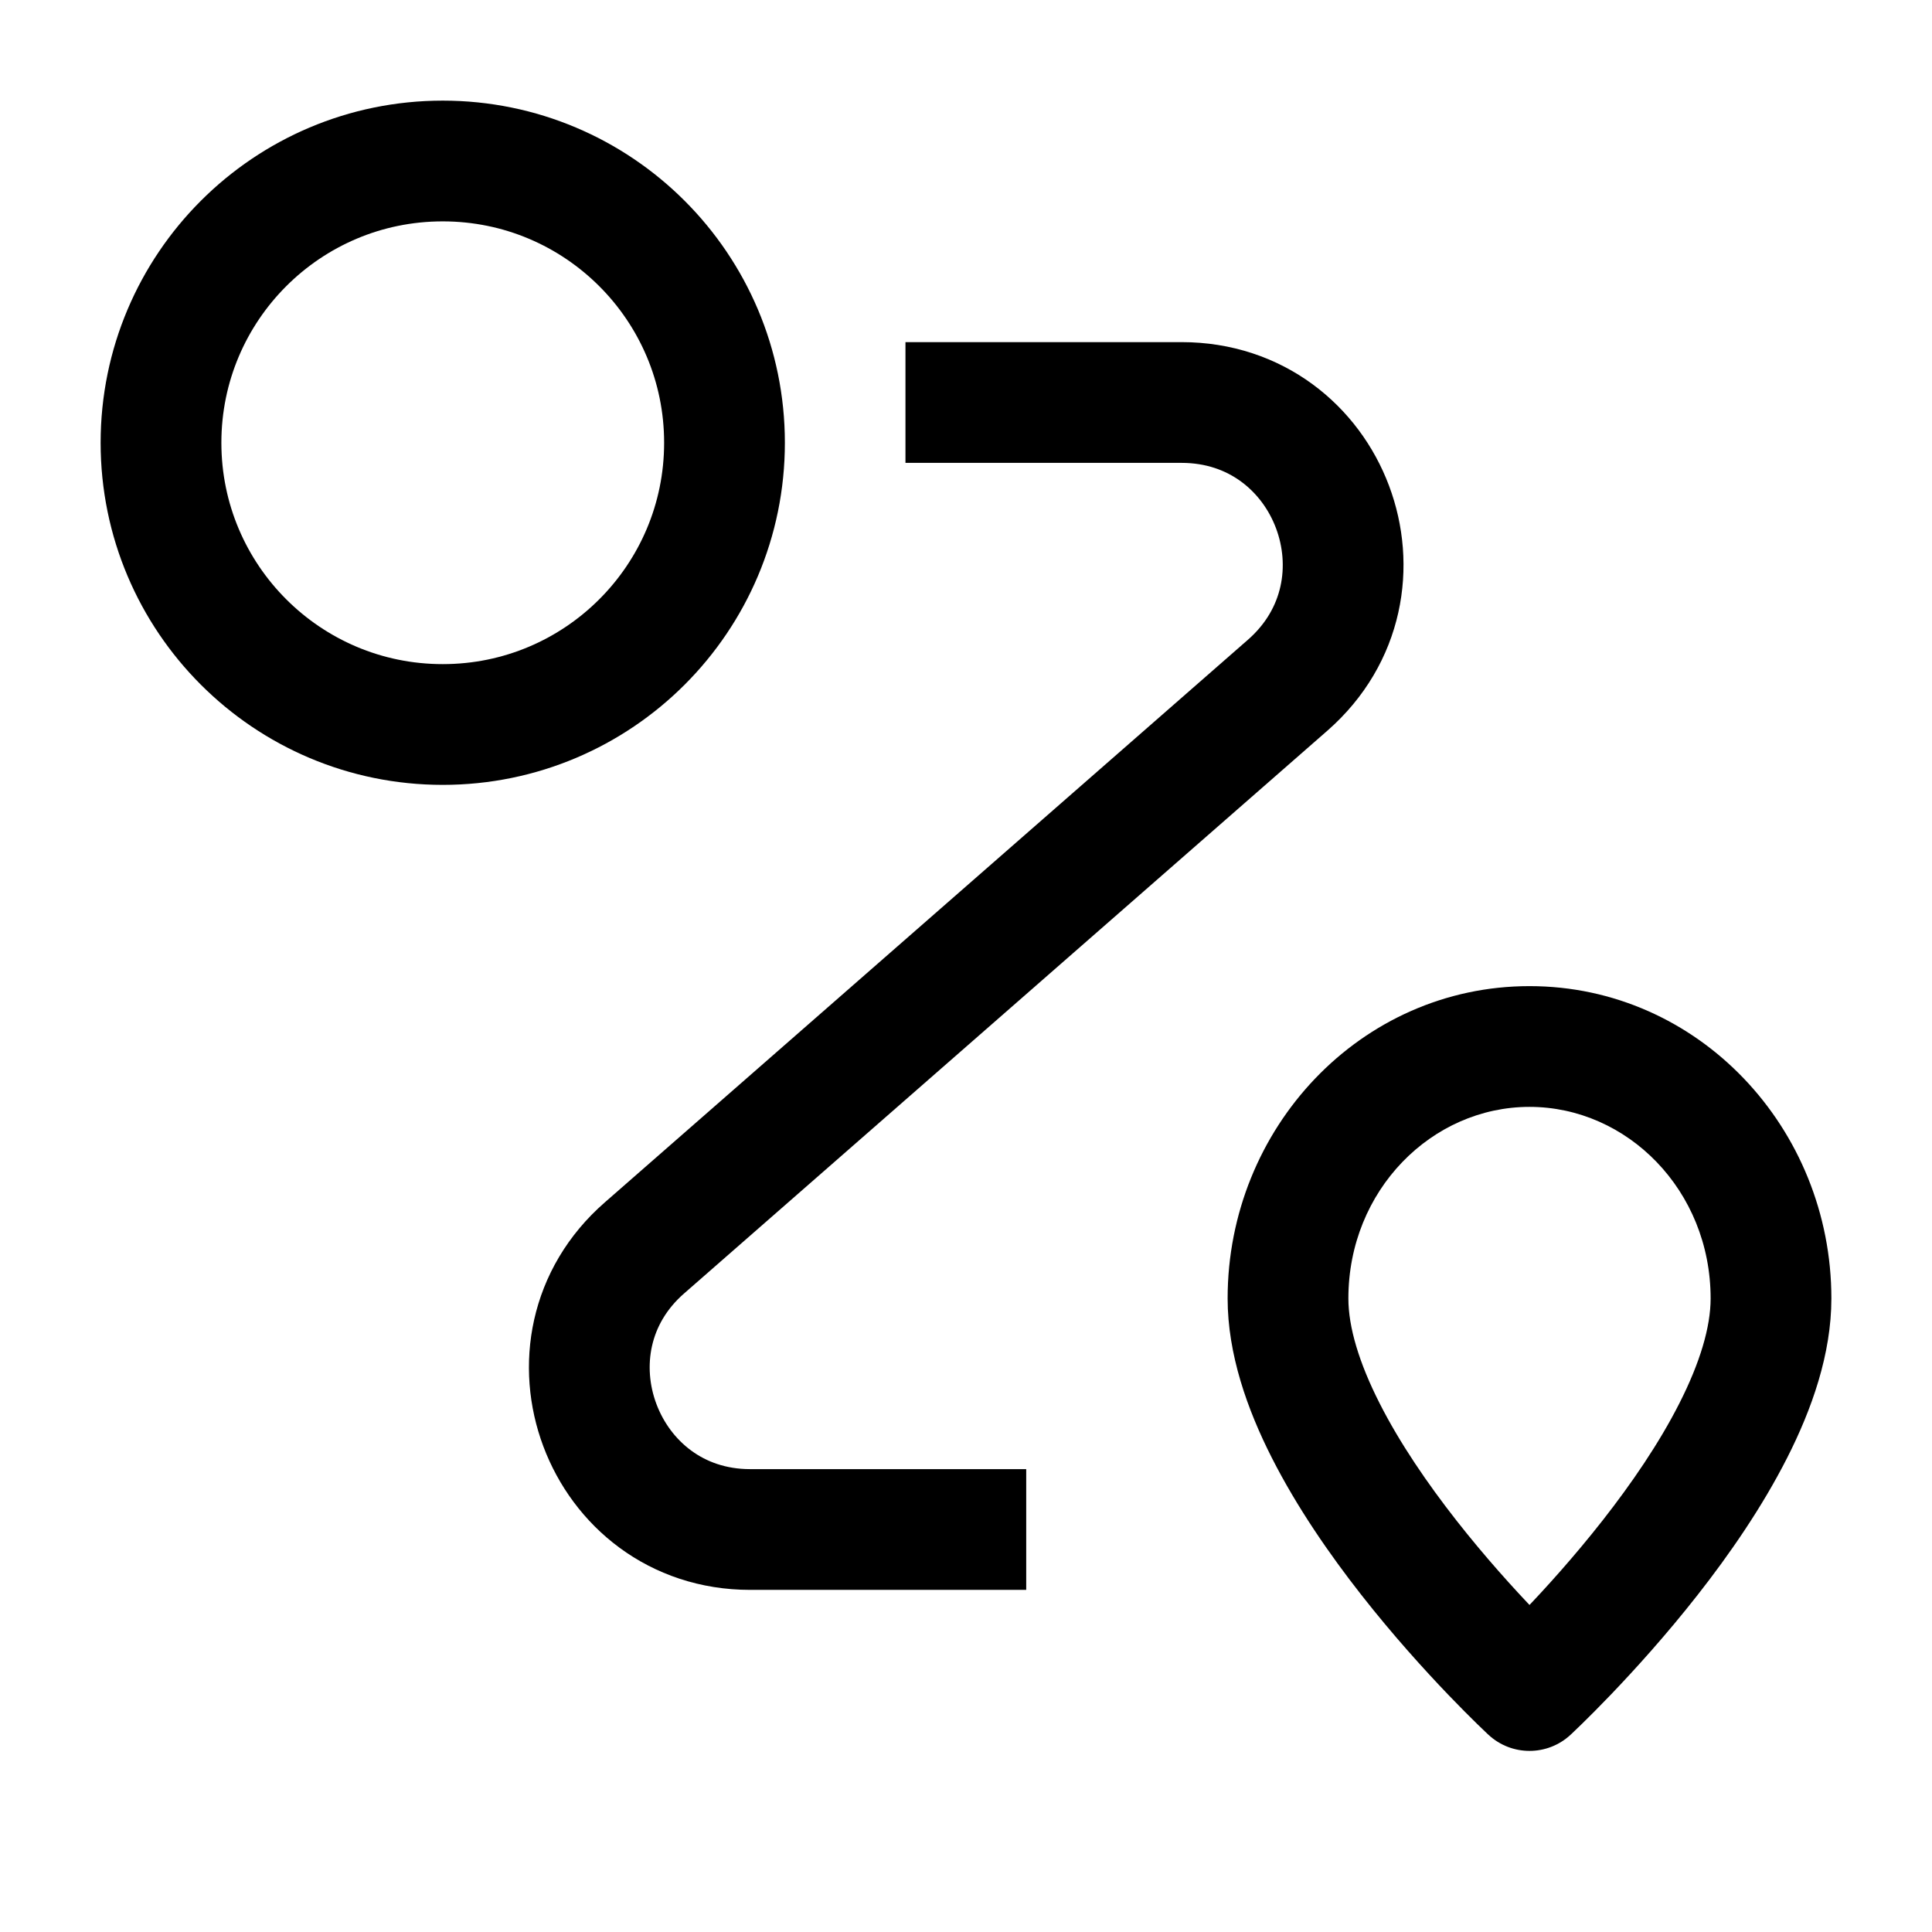 <svg width="24" height="24" viewBox="0 0 24 24" fill="none" xmlns="http://www.w3.org/2000/svg">
<path d="M5.5 9C7.433 9 9 7.433 9 5.5C9 3.567 7.433 2 5.5 2C3.567 2 2 3.567 2 5.5C2 7.433 3.567 9 5.5 9Z" stroke="black" stroke-width="1.5"/>
<path d="M11.998 5H14.678C16.528 5 17.388 7.29 15.998 8.51L8.008 15.5C6.618 16.71 7.478 19 9.318 19H11.998" stroke="black" stroke-width="1.5" stroke-linecap="square" stroke-linejoin="round"/>
<path d="M19 21L18.49 21.55C18.778 21.817 19.222 21.817 19.51 21.55L19 21ZM21.25 16.13C21.25 16.485 21.118 16.928 20.862 17.432C20.611 17.928 20.267 18.429 19.91 18.885C19.554 19.339 19.197 19.733 18.927 20.014C18.793 20.154 18.682 20.265 18.605 20.34C18.566 20.378 18.537 20.406 18.517 20.425C18.507 20.434 18.5 20.441 18.495 20.445C18.493 20.447 18.491 20.449 18.491 20.45C18.49 20.45 18.49 20.45 18.49 20.45C18.49 20.45 18.49 20.45 18.49 20.45C18.49 20.45 18.49 20.45 18.49 20.45C18.49 20.45 18.49 20.45 19 21C19.51 21.55 19.51 21.55 19.51 21.55C19.51 21.55 19.511 21.549 19.511 21.549C19.511 21.549 19.511 21.549 19.511 21.549C19.512 21.548 19.513 21.547 19.514 21.546C19.516 21.544 19.518 21.542 19.522 21.539C19.529 21.532 19.538 21.523 19.55 21.512C19.575 21.489 19.61 21.455 19.653 21.413C19.74 21.328 19.863 21.205 20.01 21.052C20.303 20.746 20.696 20.314 21.09 19.811C21.483 19.31 21.889 18.724 22.2 18.111C22.507 17.507 22.75 16.82 22.75 16.13H21.25ZM19 21C19.51 20.45 19.51 20.45 19.51 20.45C19.51 20.45 19.51 20.45 19.51 20.45C19.51 20.45 19.51 20.45 19.51 20.45C19.51 20.45 19.51 20.45 19.509 20.45C19.509 20.449 19.507 20.447 19.505 20.445C19.5 20.441 19.493 20.434 19.483 20.425C19.463 20.406 19.434 20.378 19.395 20.34C19.318 20.265 19.207 20.154 19.073 20.014C18.803 19.733 18.446 19.339 18.09 18.885C17.733 18.429 17.389 17.928 17.138 17.432C16.882 16.928 16.75 16.485 16.75 16.13H15.25C15.25 16.82 15.493 17.507 15.8 18.111C16.111 18.724 16.517 19.31 16.91 19.811C17.304 20.314 17.697 20.746 17.99 21.052C18.137 21.205 18.26 21.328 18.347 21.413C18.39 21.455 18.425 21.489 18.45 21.512C18.462 21.523 18.471 21.532 18.478 21.539C18.482 21.542 18.484 21.544 18.486 21.546C18.487 21.547 18.488 21.548 18.489 21.549C18.489 21.549 18.489 21.549 18.489 21.549C18.489 21.549 18.49 21.55 18.49 21.55C18.49 21.55 18.49 21.55 19 21ZM16.75 16.13C16.75 14.785 17.787 13.75 19 13.75V12.25C16.899 12.25 15.25 14.018 15.25 16.13H16.75ZM19 13.75C20.213 13.75 21.25 14.785 21.25 16.13H22.75C22.75 14.018 21.101 12.25 19 12.25V13.75Z" fill="black"/>
</svg>
